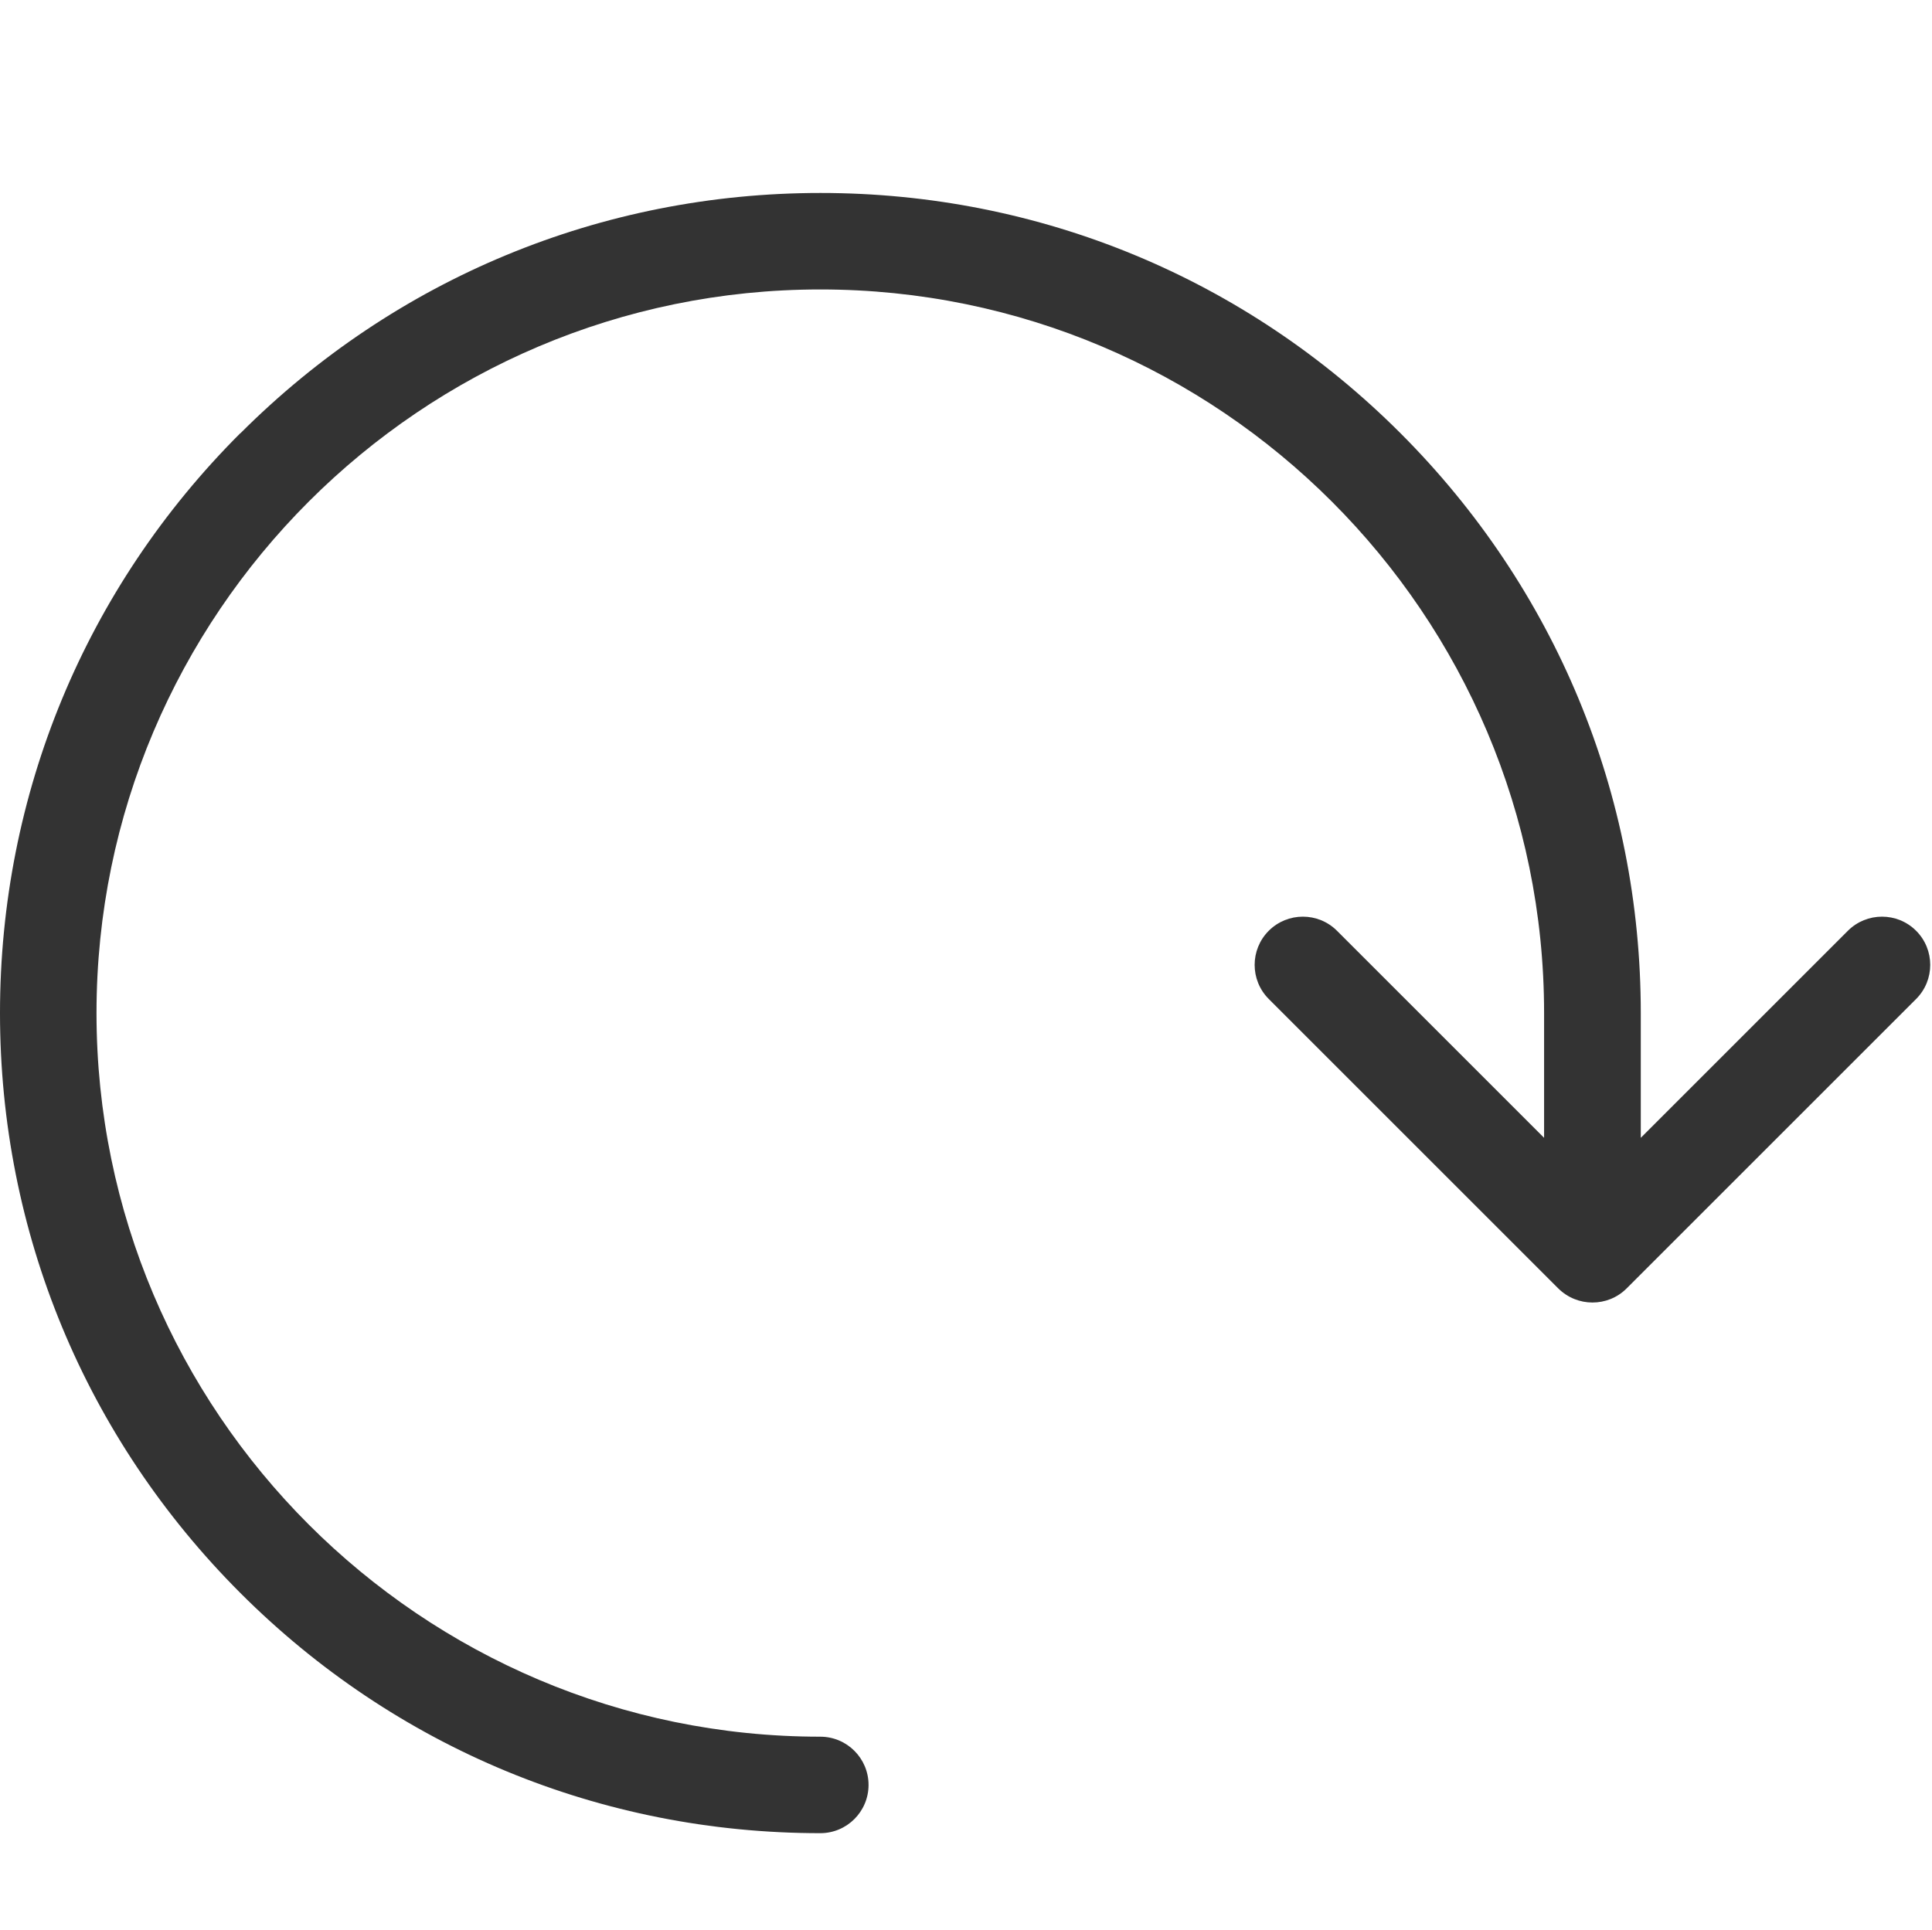 <?xml version="1.0" standalone="no"?><!DOCTYPE svg PUBLIC "-//W3C//DTD SVG 1.1//EN" "http://www.w3.org/Graphics/SVG/1.1/DTD/svg11.dtd"><svg t="1530265968613" class="icon" style="" viewBox="0 0 1025 1024" version="1.1" xmlns="http://www.w3.org/2000/svg" p-id="1668" xmlns:xlink="http://www.w3.org/1999/xlink" width="200.195" height="200"><defs><style type="text/css"></style></defs><path d="M127.59 229.888c82.176-82.176 191.488-127.488 307.712-127.488s225.536 45.261 307.712 127.488 127.488 191.488 127.488 307.712l0 66.202 109.875-109.875c9.984-9.984 26.214-9.984 36.198 0s9.984 26.214 0 36.198l-153.6 153.6c-5.018 5.018-11.571 7.475-18.125 7.475s-13.107-2.509-18.125-7.475l-153.6-153.6c-9.984-9.984-9.984-26.214 0-36.198s26.214-9.984 36.198 0l109.875 109.875 0-66.202c0-211.763-172.237-384-384-384s-384 172.237-384 384c0 211.763 172.237 384 384 384 14.131 0 25.6 11.469 25.6 25.6s-11.469 25.6-25.6 25.6c-116.224 0-225.536-45.261-307.712-127.488s-127.488-191.488-127.488-307.712c0-116.224 45.261-225.536 127.488-307.712z" p-id="1669" fill="#333333"></path></svg>